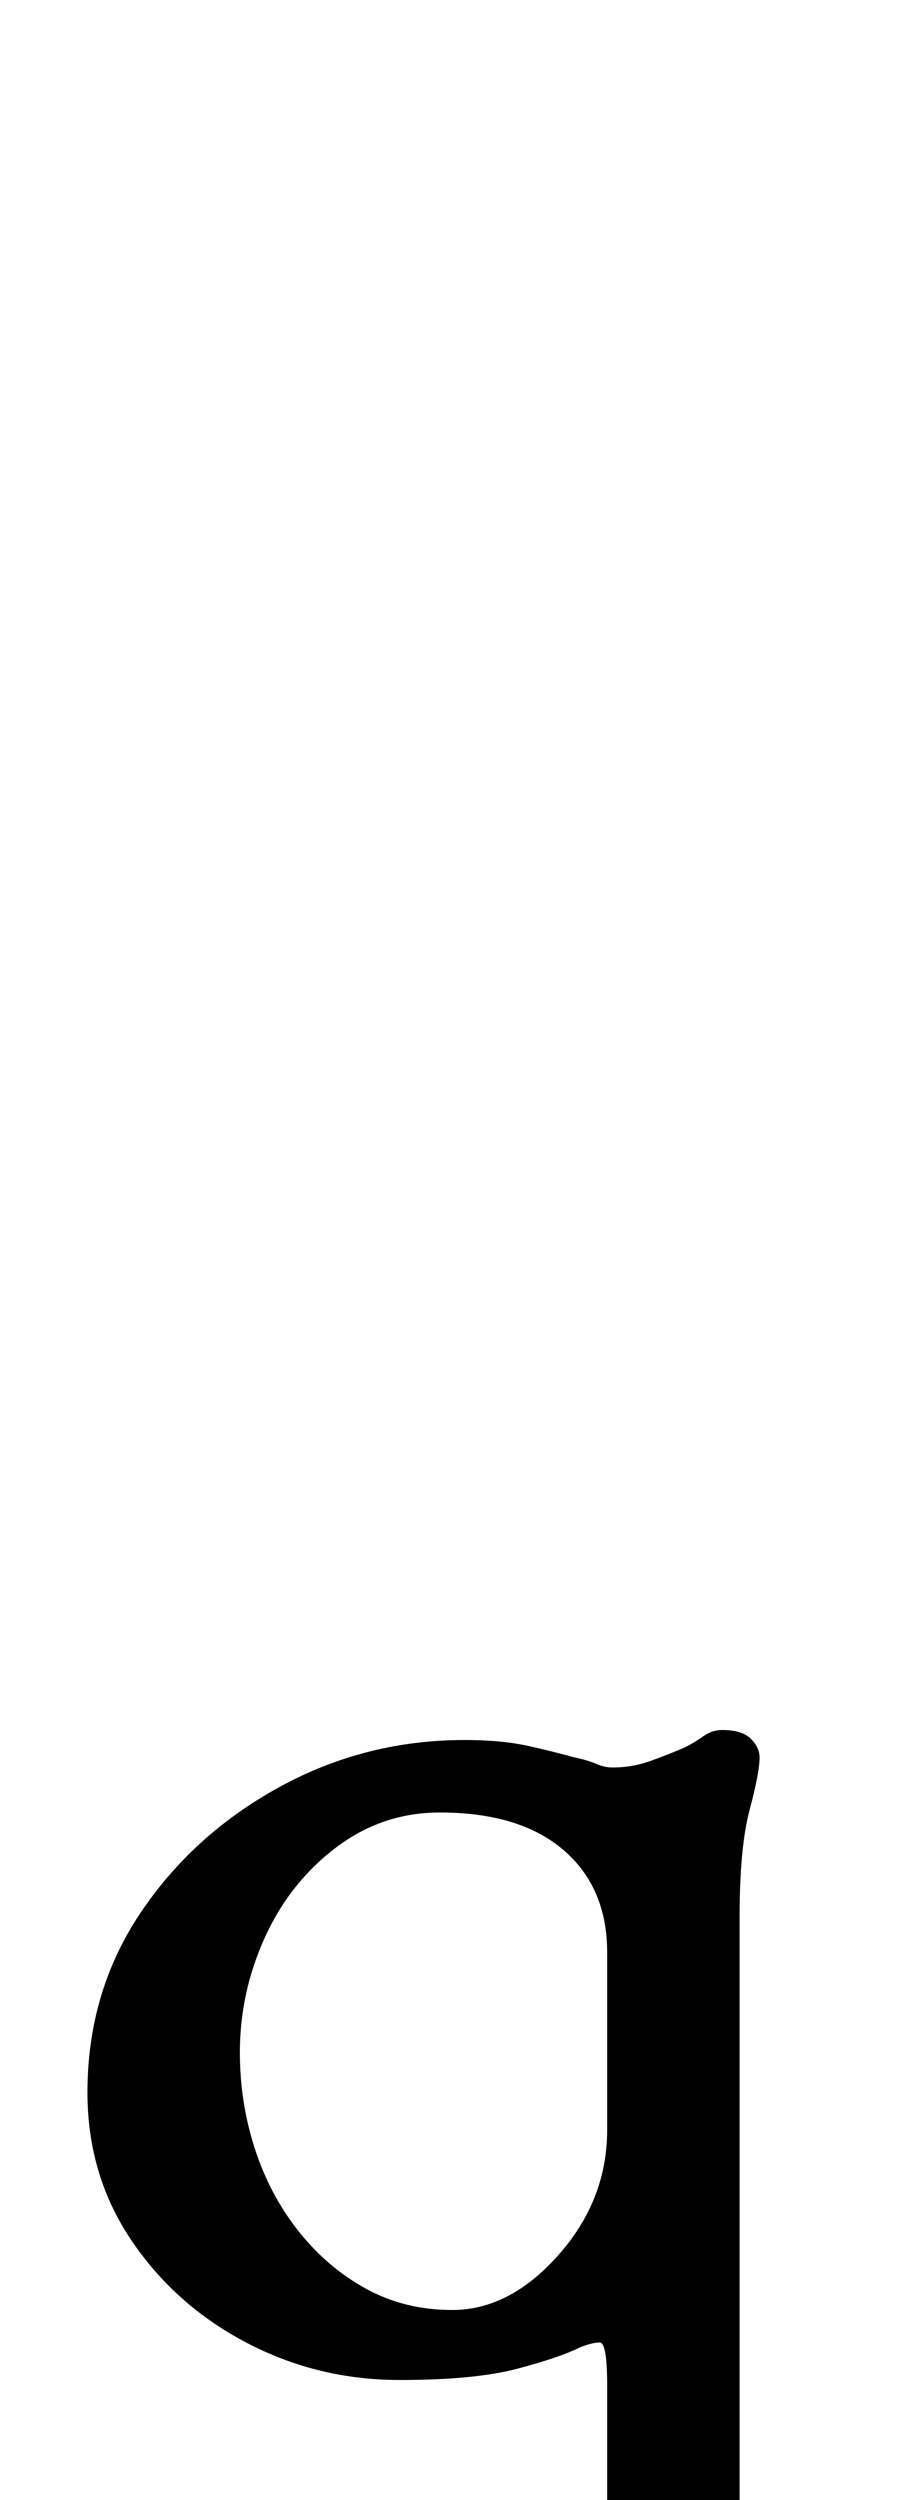 <?xml version="1.0" standalone="no"?>
<!DOCTYPE svg PUBLIC "-//W3C//DTD SVG 1.1//EN" "http://www.w3.org/Graphics/SVG/1.1/DTD/svg11.dtd" >
<svg xmlns="http://www.w3.org/2000/svg" xmlns:xlink="http://www.w3.org/1999/xlink" version="1.1" viewBox="-10 0 367 1000">
  <g transform="matrix(1 0 0 -1 0 800)">
   <path fill="currentColor"
d="M206 -286q-2 0 -8 3.5t-6 7.5q0 8 6 12t13 7q8 3 15 7t7 14v81q0 17 -3 17t-8 -2q-8 -4 -25 -8.5t-47 -4.5q-33 0 -61.5 15t-46 41t-17.5 59q0 40 21 71.5t55.5 50.5t74.5 19q15 0 26 -2.5t18 -4.5q5 -1 8.5 -2.5t6.5 -1.5q8 0 15 2.5t14 5.5q4 2 7.5 4.5t7.5 2.5
q8 0 11.5 -3.5t3.5 -7.5q0 -6 -4 -21t-4 -43v-268q0 -12 8 -16t18 -7q5 -1 10 -6.5t5 -10.5q0 -4 -6.5 -7.5t-8.5 -3.5q-19 0 -27.5 1.5t-25.5 1.5t-25.5 -1.5t-27.5 -1.5zM171 -124q23 0 42.5 22t19.5 50v71q0 26 -17.5 41t-49.5 15q-23 0 -41.5 -14t-28.5 -36t-10 -46
q0 -20 6 -38.5t17.5 -33t27 -23t34.5 -8.5z" />
  </g>

</svg>
